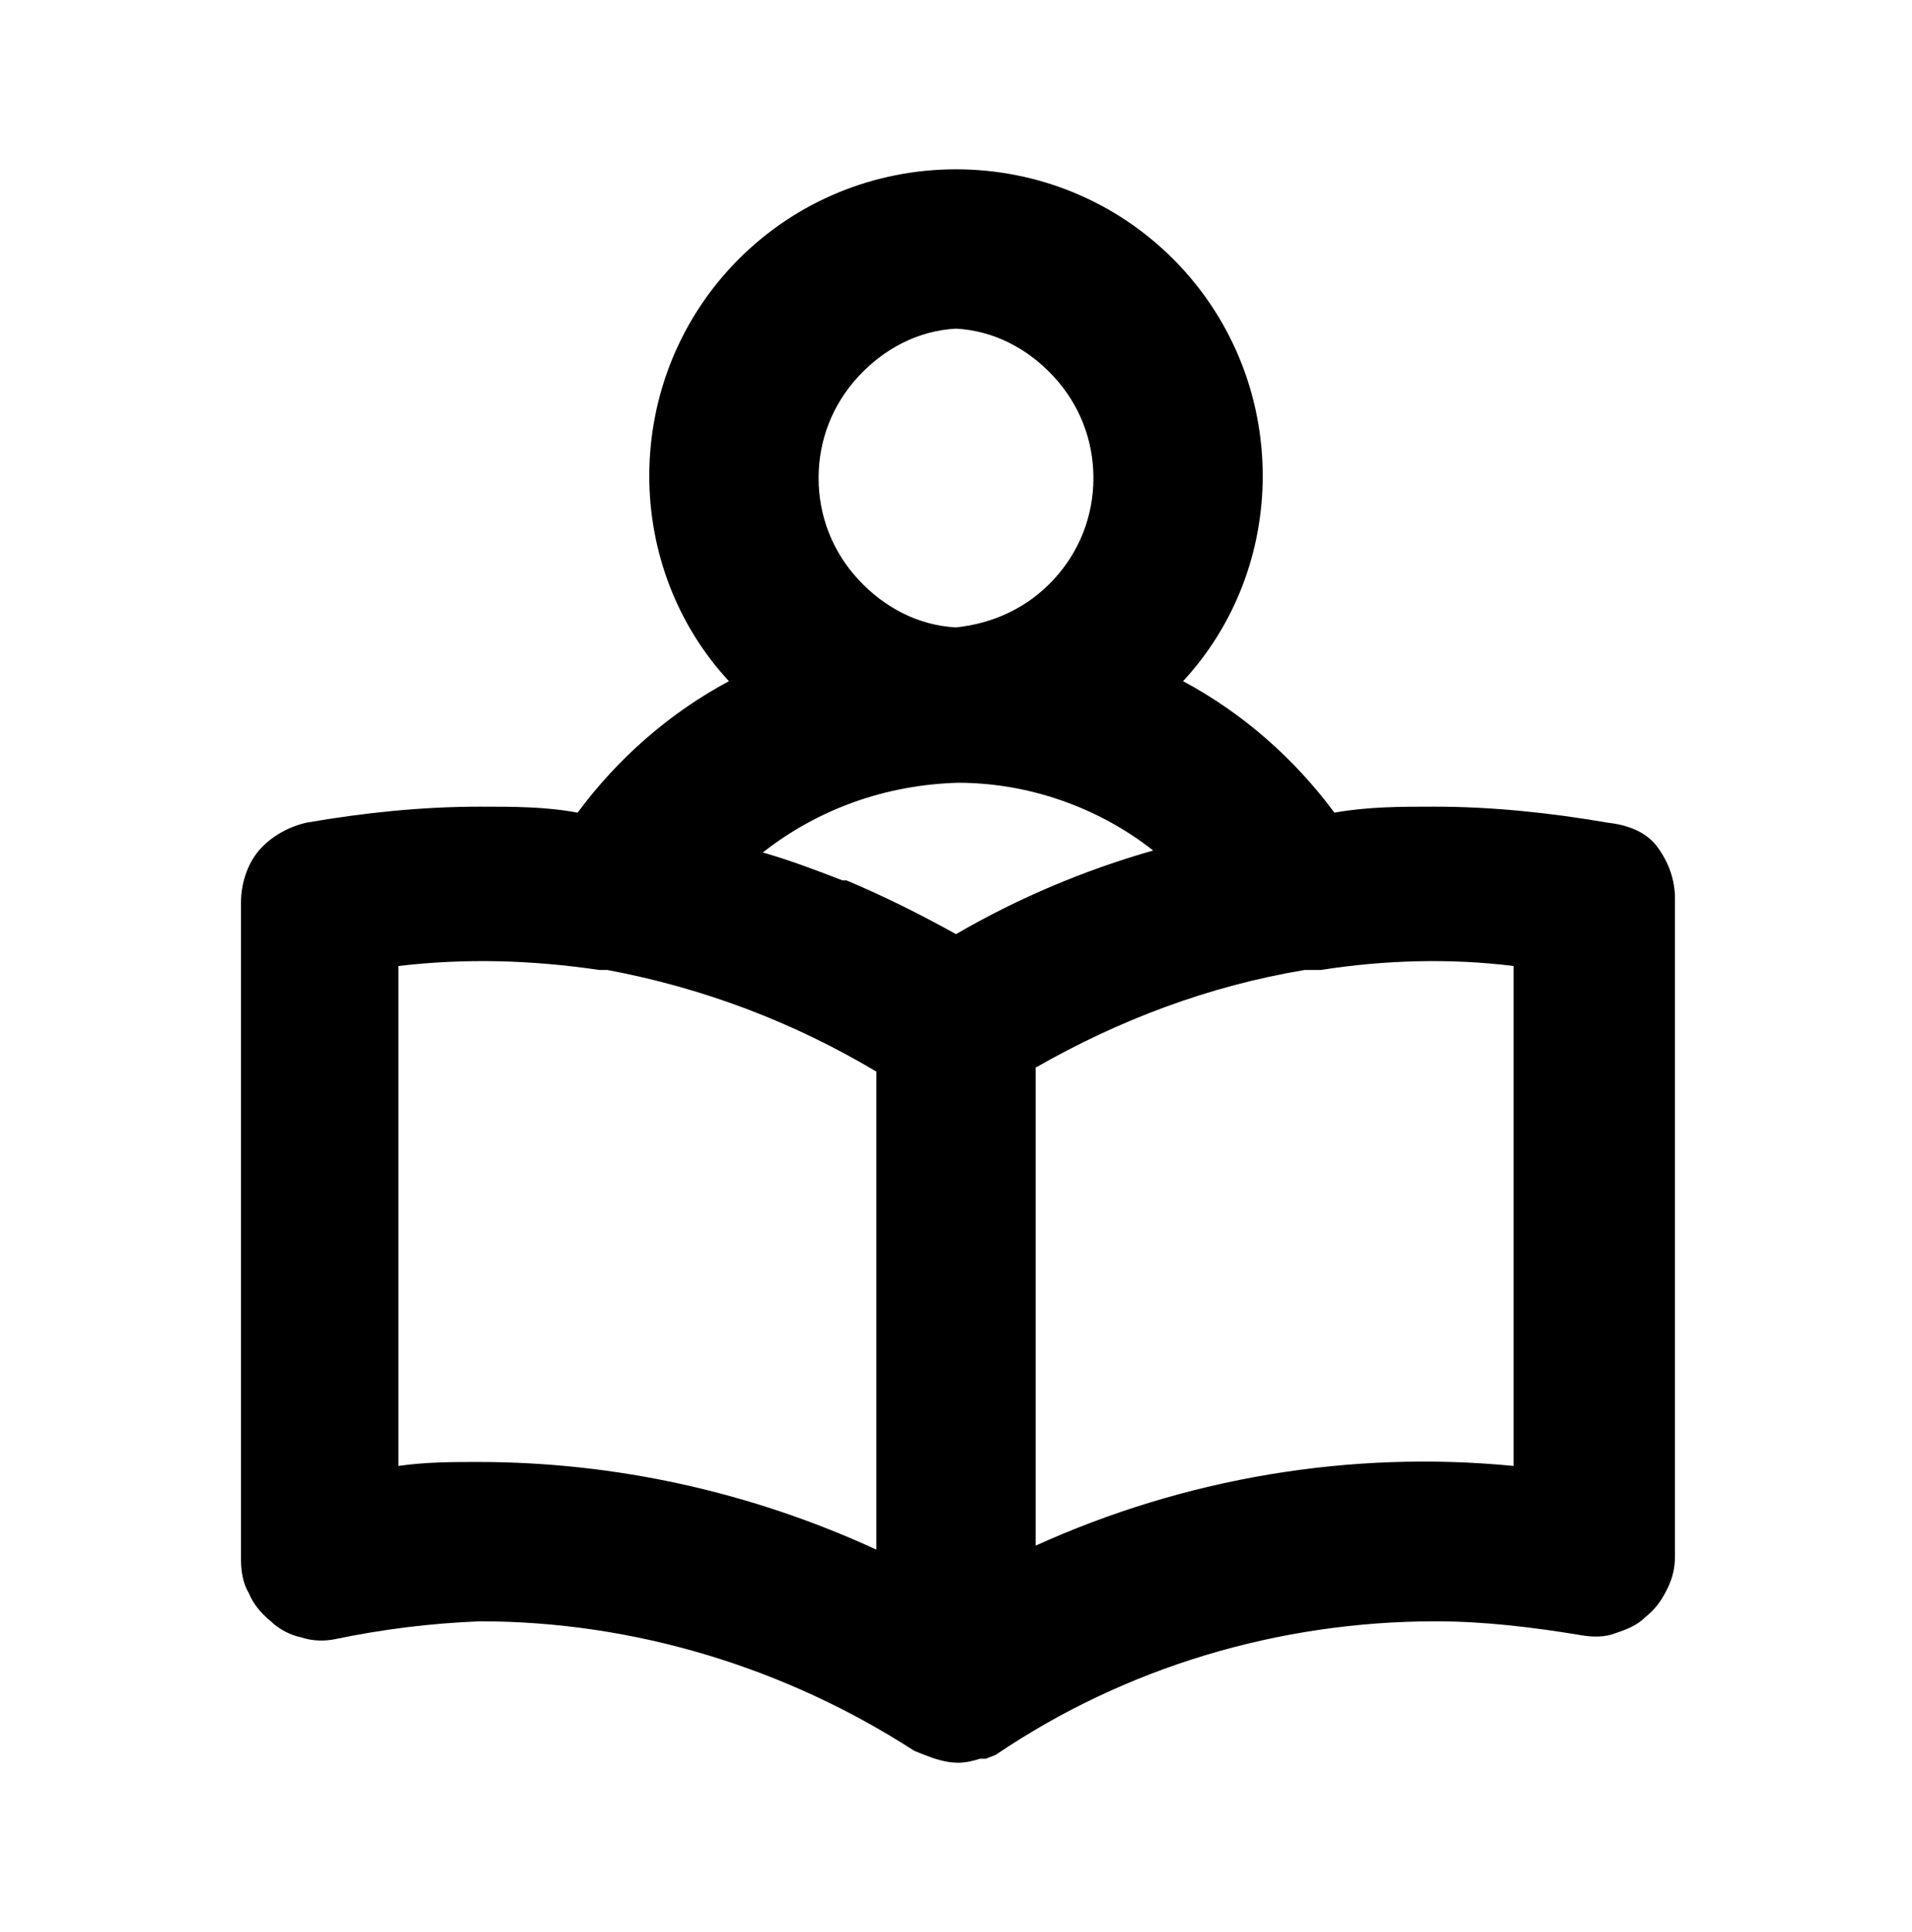 <?xml version="1.0" encoding="utf-8"?>
<!-- Generator: Adobe Illustrator 24.0.1, SVG Export Plug-In . SVG Version: 6.00 Build 0)  -->
<svg version="1.1" id="레이어_1" xmlns="http://www.w3.org/2000/svg" xmlns:xlink="http://www.w3.org/1999/xlink" x="0px"
	 y="0px" viewBox="0 0 96 97" style="enable-background:new 0 0 96 97;" xml:space="preserve">
<path d="M80.7,41.3c-2.9-0.5-5.8-0.8-8.7-0.8c-1.7,0-3.3,0-5,0.3c-2-2.7-4.6-5-7.6-6.6c2.6-2.8,4-6.5,4-10.3c0-4.1-1.6-8-4.5-10.9
	C56,10.1,52.1,8.5,48,8.5c-4.1,0-8,1.6-10.9,4.5c-2.9,2.9-4.5,6.8-4.5,10.9c0,3.8,1.4,7.5,4,10.3c-3,1.6-5.6,3.9-7.6,6.6
	c-1.6-0.3-3.2-0.3-4.9-0.3c-2.9,0-5.8,0.3-8.7,0.8c-0.9,0.2-1.8,0.7-2.4,1.4c-0.6,0.7-0.9,1.7-0.9,2.6v33c0,0.6,0.1,1.2,0.4,1.7
	c0.2,0.5,0.6,1,1.1,1.4c0.4,0.4,1,0.7,1.5,0.8c0.6,0.2,1.2,0.2,1.7,0.1c2.4-0.5,4.8-0.8,7.3-0.9c7.7,0,15.3,2.3,21.8,6.5l0.5,0.2
	c0.5,0.2,1.1,0.4,1.7,0.4c0.4,0,0.8-0.1,1.1-0.2h0.3l0.5-0.2c6.5-4.4,14.2-6.7,22.1-6.7c2.4,0,4.9,0.3,7.3,0.7
	c0.6,0.1,1.2,0.1,1.7-0.1c0.6-0.2,1.1-0.4,1.5-0.8c0.5-0.4,0.8-0.8,1.1-1.4s0.4-1.1,0.4-1.7v-33c0-0.9-0.3-1.8-0.9-2.6
	S81.6,41.4,80.7,41.3z M48,16.5c1.9,0.1,3.6,1,4.9,2.4c1.3,1.4,2,3.2,2,5.1s-0.7,3.7-2,5.1c-1.3,1.4-3,2.2-4.9,2.4
	c-1.9-0.1-3.6-1-4.9-2.4c-1.3-1.4-2-3.2-2-5.1s0.7-3.7,2-5.1C44.4,17.5,46.1,16.6,48,16.5z M44,77.8c-6.3-2.9-13.1-4.4-20-4.4
	c-1.3,0-2.6,0-4,0.2V48.5c3.4-0.4,6.7-0.3,10.1,0.2h0.4c4.8,0.9,9.3,2.6,13.5,5.1V77.8z M48,46.9c-1.8-1-3.6-1.9-5.5-2.7h-0.2
	c-1.3-0.5-2.6-1-4-1.4c2.8-2.2,6.2-3.4,9.8-3.5c3.5,0,7,1.2,9.8,3.4C54.4,43.7,51.1,45.1,48,46.9z M76,73.6c-8.2-0.8-16.5,0.6-24,4
	v-24c4.2-2.4,8.7-4.1,13.5-4.9h0.8c3.2-0.5,6.5-0.6,9.7-0.2V73.6z"/>
</svg>

